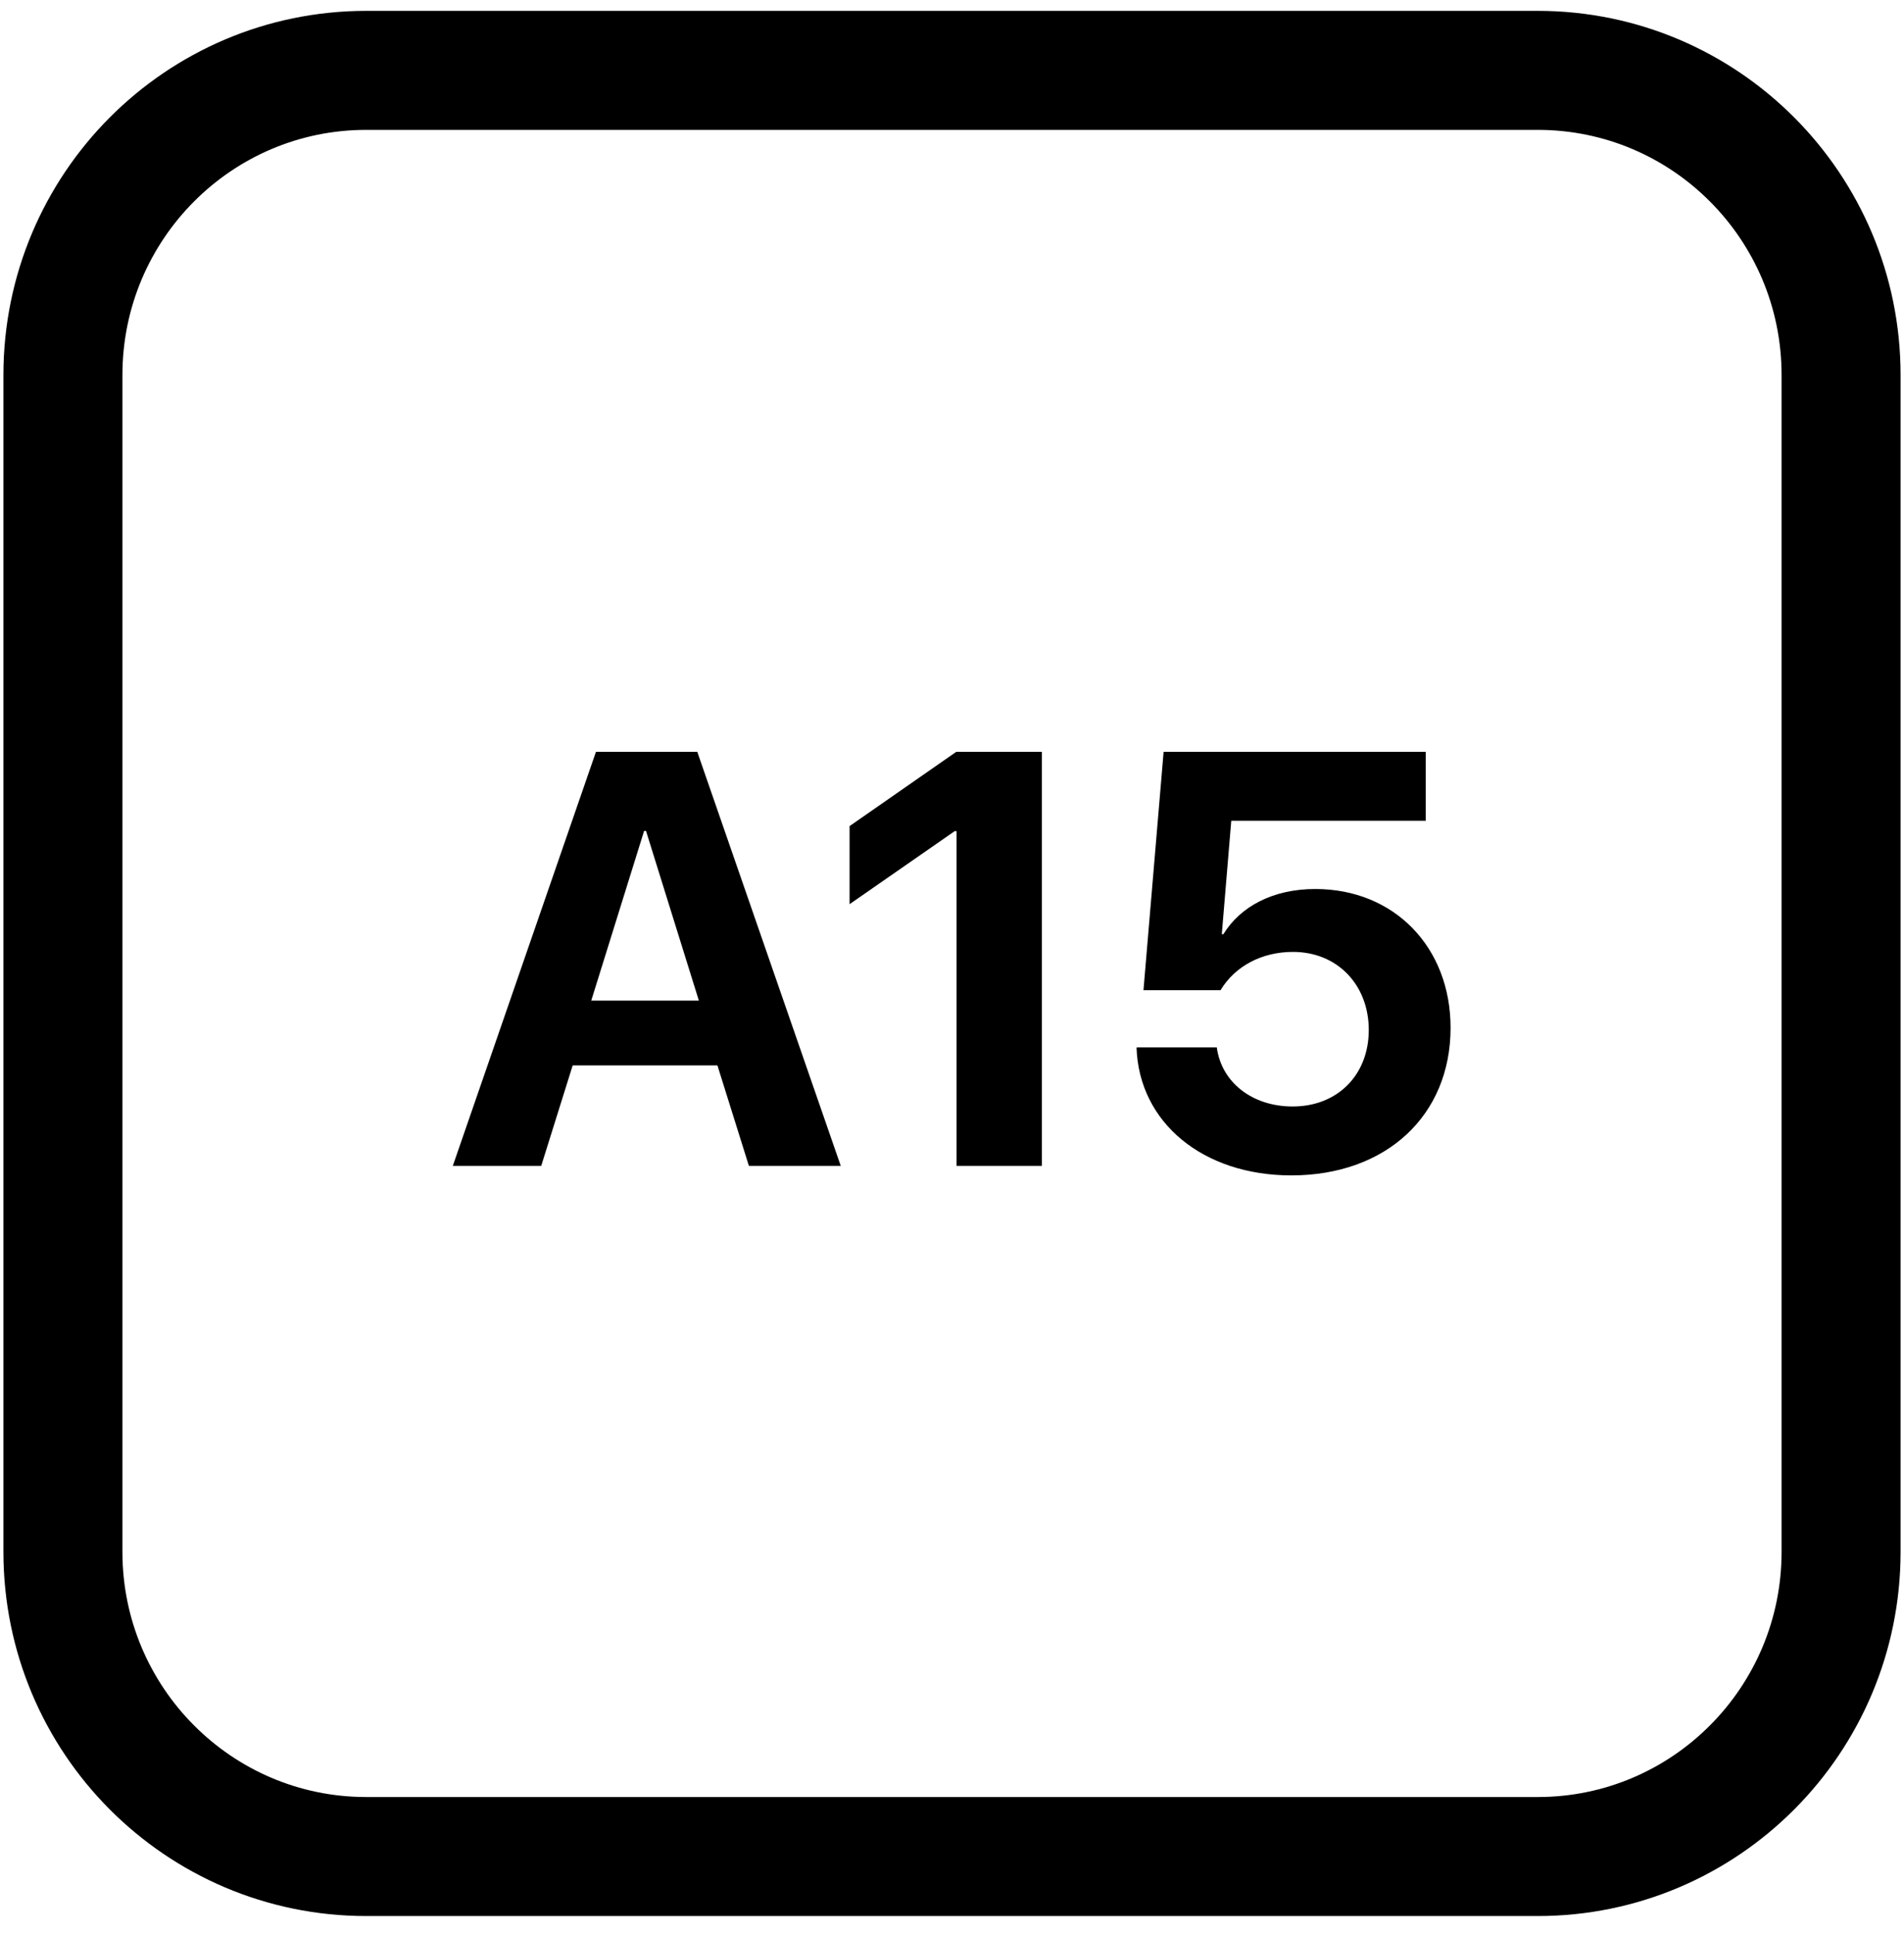 <svg width="64" height="65" viewBox="0 0 64 65" fill="none" xmlns="http://www.w3.org/2000/svg">
<g clip-path="url(#clip0_1060_124)">
<path d="M51.688 2.365H12.311C6.68 2.365 2.115 6.95 2.115 12.605V52.155C2.115 57.81 6.68 62.395 12.311 62.395H51.688C57.32 62.395 61.885 57.81 61.885 52.155V12.605C61.885 6.95 57.32 2.365 51.688 2.365Z" stroke="black" stroke-width="4" stroke-miterlimit="10"/>
<path d="M24.115 35.806H19.25L18.192 39.184H15.22L20.032 25.268H23.438L28.261 39.184H25.173L24.115 35.806ZM19.874 33.628H23.491L21.714 27.924H21.651L19.874 33.628Z" fill="black"/>
<path d="M32.143 27.934H32.09L28.557 30.388V27.764L32.143 25.268H35.02V39.184H32.153V27.934H32.143Z" fill="black"/>
<path d="M38.224 35.2H40.9C41.059 36.38 42.095 37.187 43.449 37.187C44.962 37.187 46.009 36.125 46.009 34.616C46.009 33.108 44.962 31.992 43.46 31.992C42.413 31.992 41.514 32.47 41.027 33.278H38.436L39.113 25.268H47.923V27.584H41.387L41.069 31.397H41.122C41.694 30.463 42.793 29.878 44.211 29.878C46.865 29.878 48.759 31.833 48.759 34.542C48.759 37.495 46.59 39.503 43.407 39.503C40.435 39.503 38.288 37.729 38.203 35.211L38.224 35.2Z" fill="black"/>
</g>
<defs>
<clipPath id="clip0_1060_124">
<rect width="64" height="64.279" fill="white" transform="translate(0 0.24)"/>
</clipPath>
</defs>
</svg>
